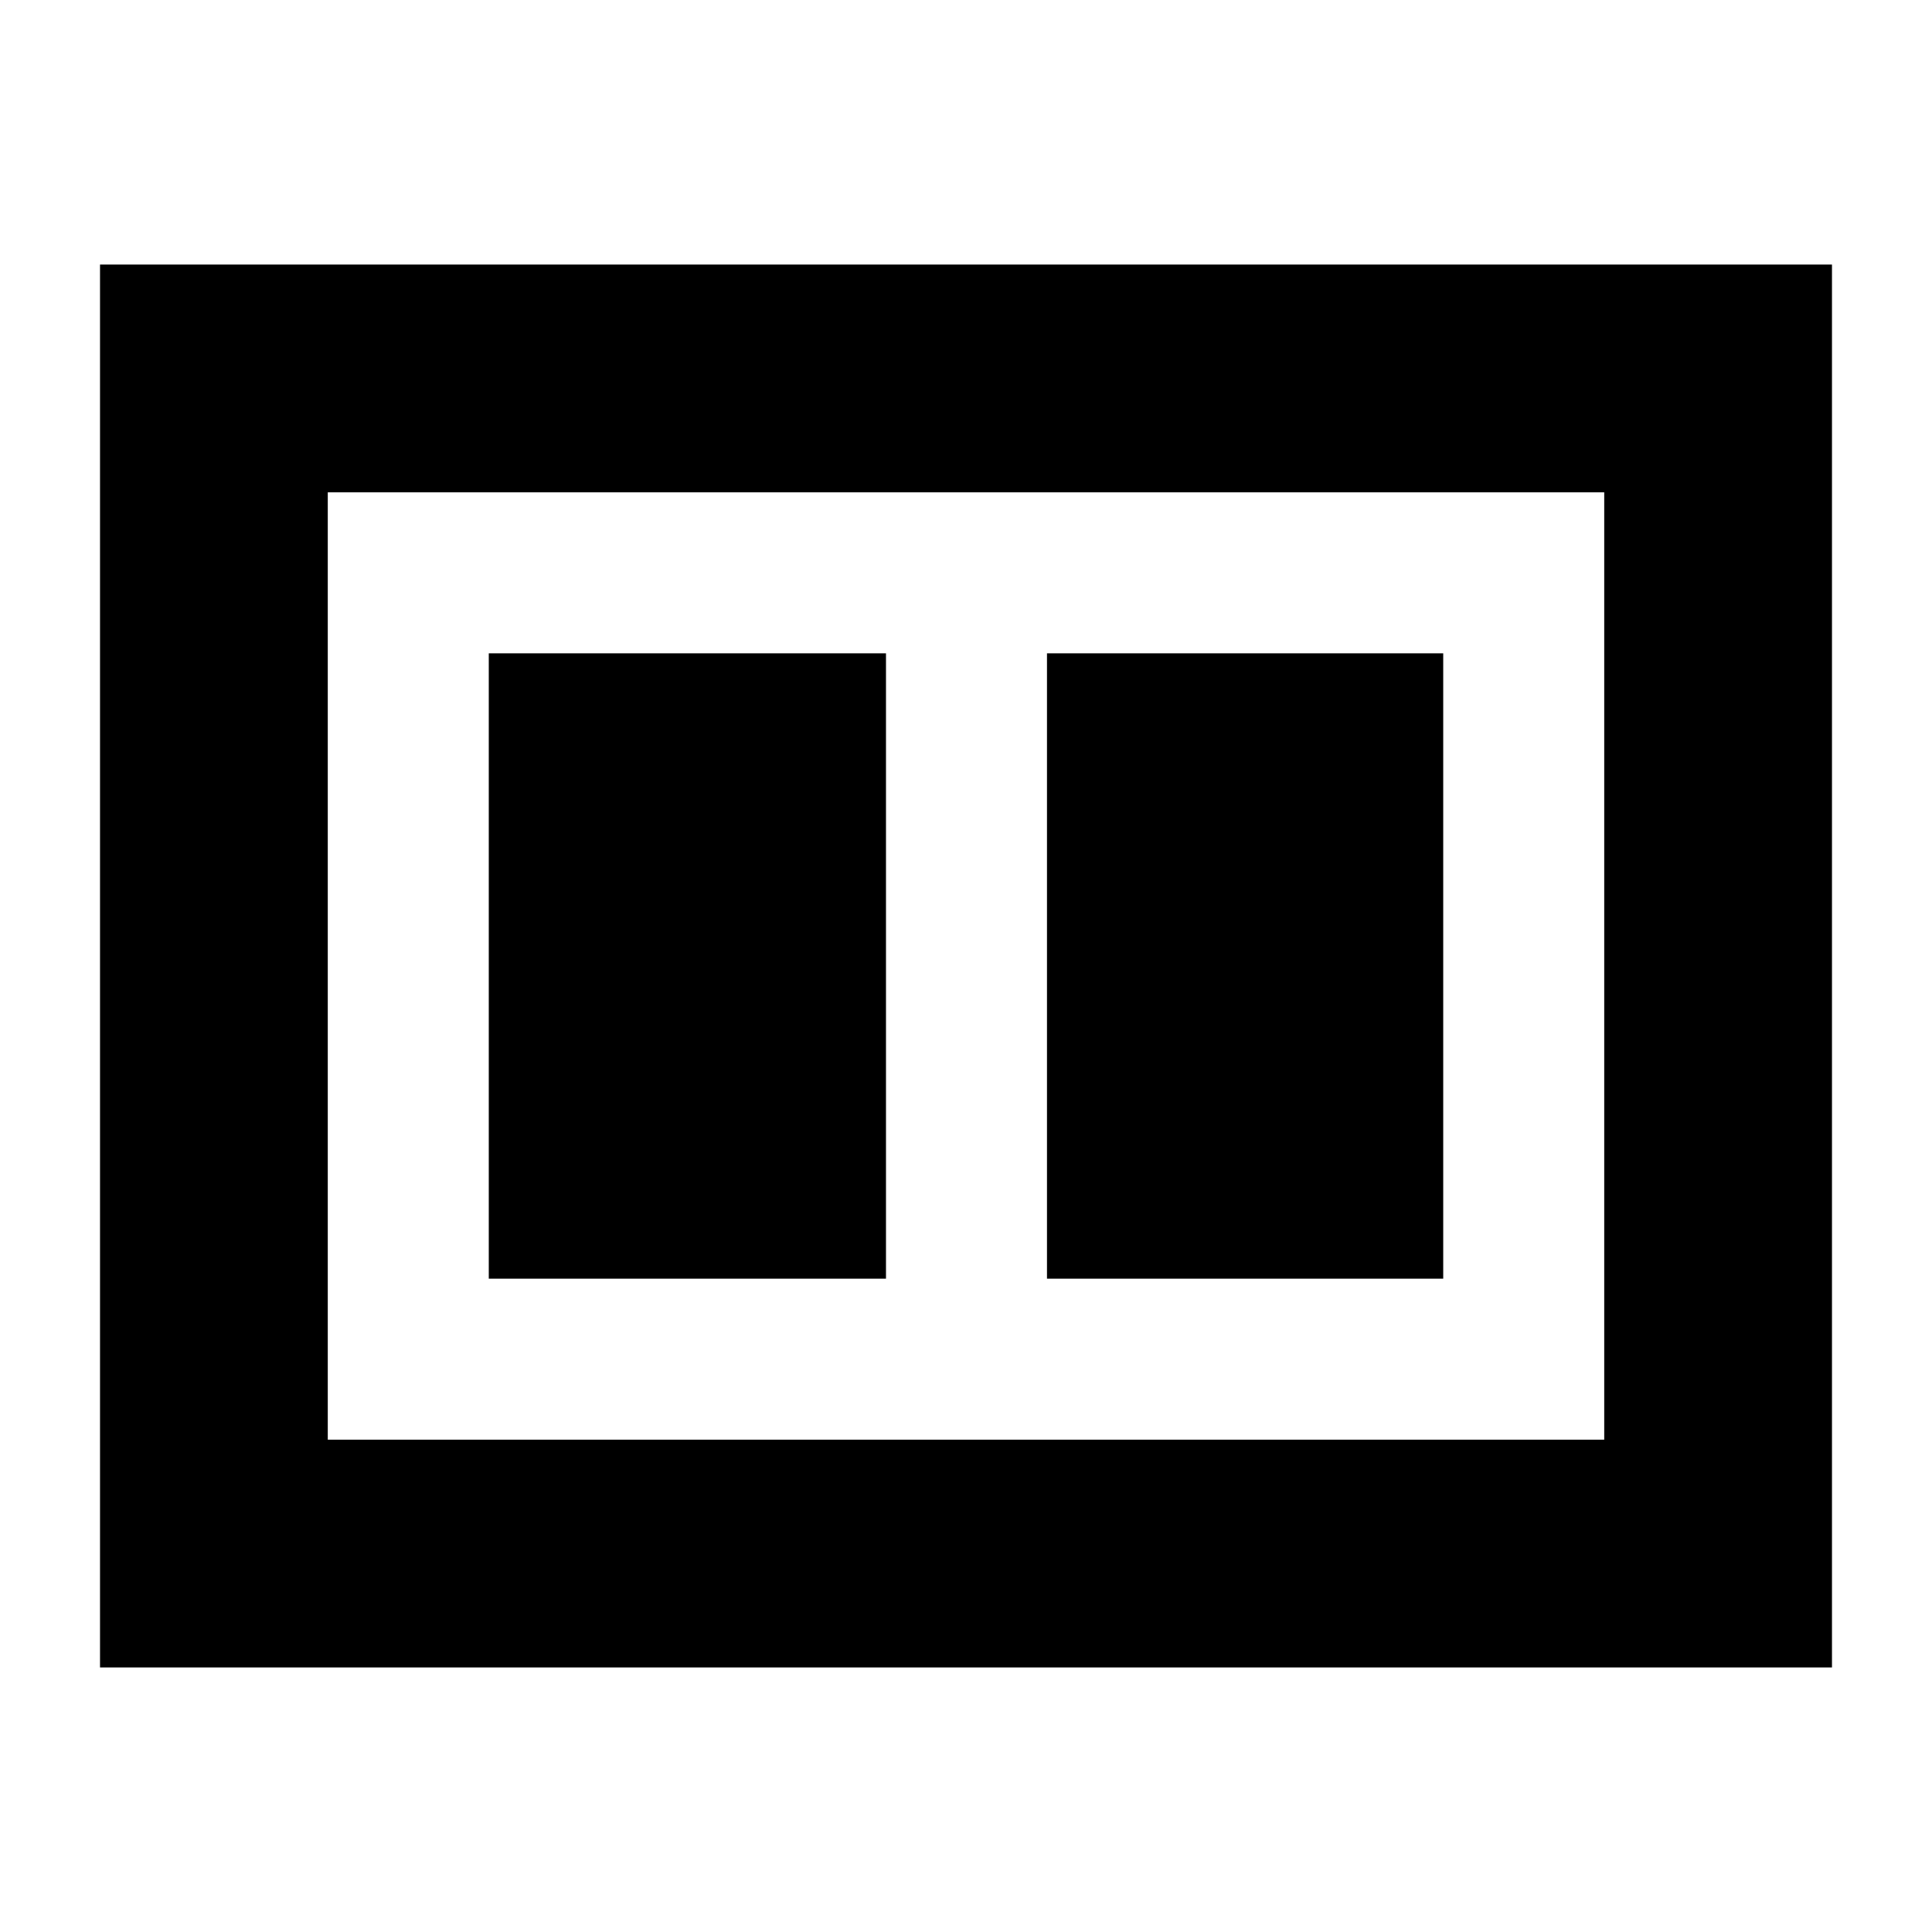 <svg xmlns="http://www.w3.org/2000/svg" height="24" viewBox="0 -960 960 960" width="24"><path d="M520.24-324.63h196.89v-310.74H520.24v310.74Zm-277.37 0h197.37v-310.74H242.87v310.74ZM49.7-131.46v-697.08h860.6v697.08H49.7Zm113.17-113.17h634.26v-470.74H162.87v470.74Zm0-470.74v470.74-470.74Z"/></svg>